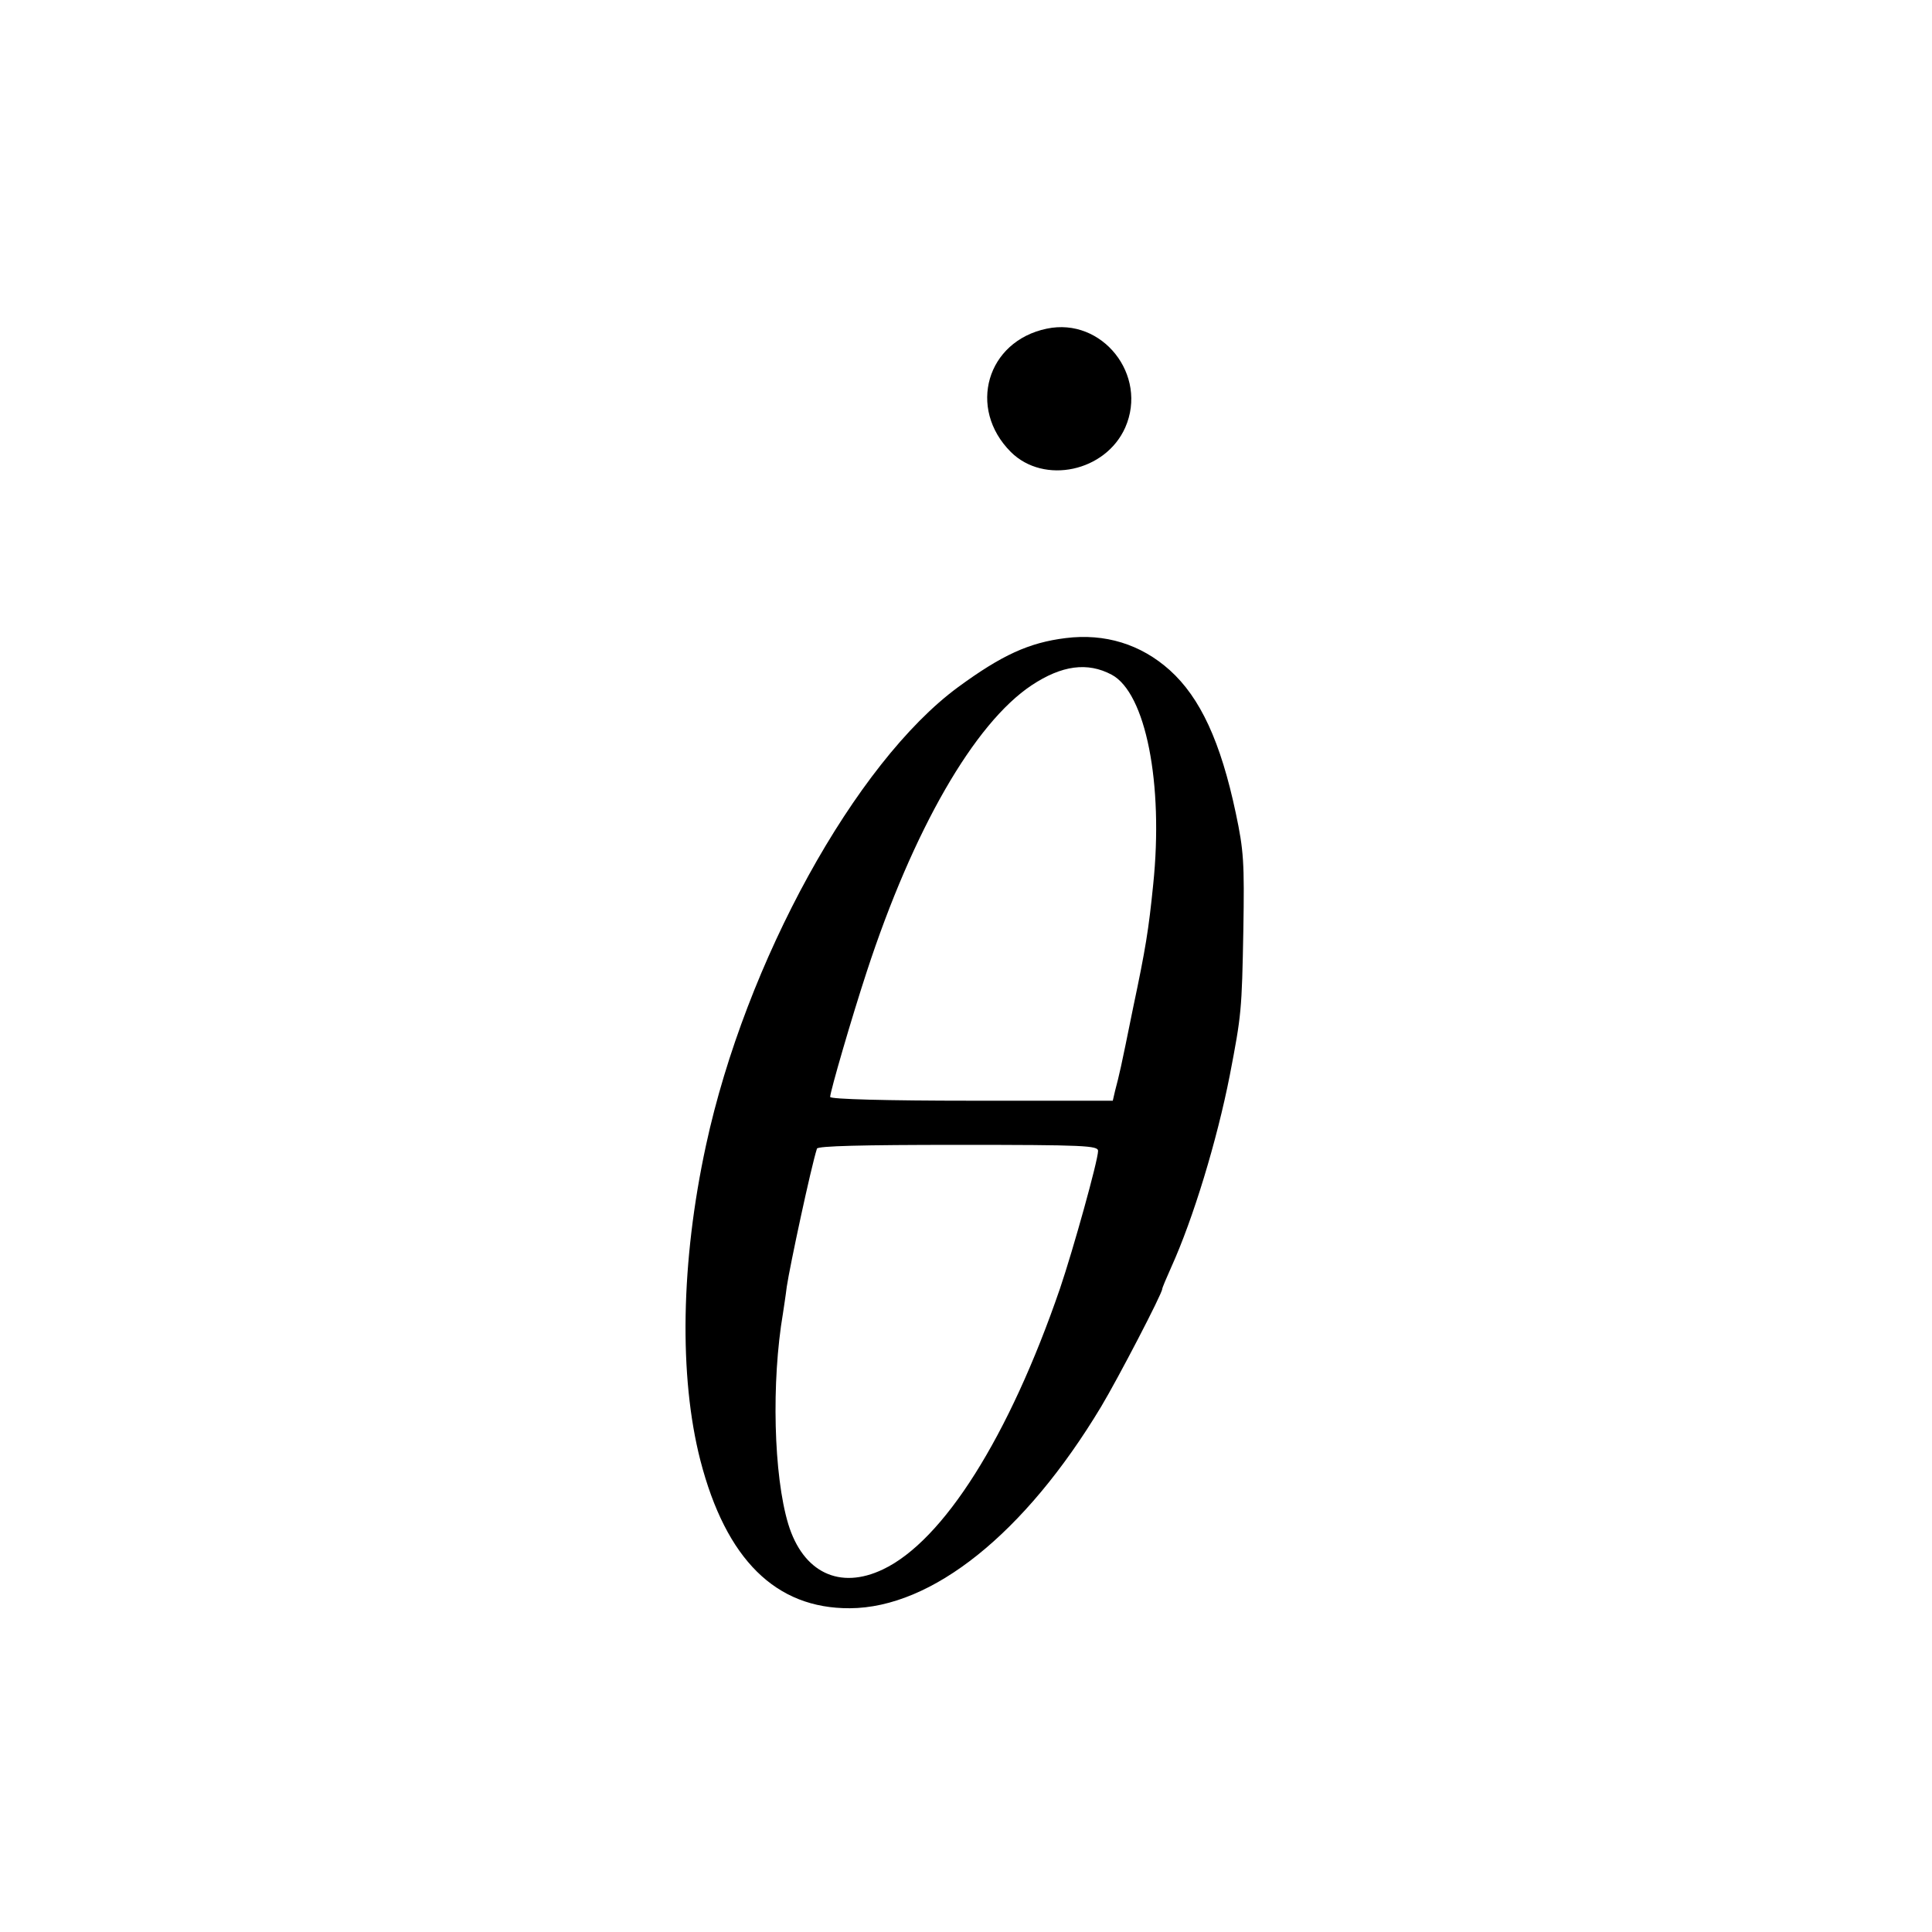 <?xml version="1.0" standalone="no"?>
<!DOCTYPE svg PUBLIC "-//W3C//DTD SVG 20010904//EN"
 "http://www.w3.org/TR/2001/REC-SVG-20010904/DTD/svg10.dtd">
<svg version="1.0" xmlns="http://www.w3.org/2000/svg"
 width="512pt" height="512pt" viewBox="0 0 512 512"
 preserveAspectRatio="xMidYMid meet">
<g transform="translate(0,512) scale(0.1,-0.1)"
fill="#000000" stroke="none">
<path d="M2774 4249 c-159 -33 -211 -211 -95 -327 88 -87 251 -52 303 65 61
139 -61 293 -208 262z"/>
<path d="M2824 3429 c-97 -12 -169 -45 -285 -130 -272 -200 -563 -728 -668
-1214 -67 -309 -72 -613 -15 -835 68 -263 200 -393 396 -392 218 1 464 198
666 534 45 75 162 300 162 312 0 3 11 29 24 58 58 128 121 335 155 508 31 161
32 172 36 385 3 180 1 211 -20 310 -40 189 -94 306 -175 379 -77 69 -172 98
-276 85z m122 -97 c90 -48 138 -288 110 -557 -12 -119 -20 -169 -53 -325 -34
-168 -36 -175 -48 -221 l-6 -26 -375 0 c-222 0 -374 4 -374 10 0 14 57 210 97
332 123 376 285 658 437 759 80 53 148 62 212 28z m-36 -1262 c0 -25 -66 -262
-101 -365 -135 -393 -309 -668 -469 -744 -115 -55 -212 -8 -251 120 -39 129
-45 377 -14 559 2 14 7 45 10 70 8 54 64 316 80 366 2 7 119 10 374 10 336 0
371 -2 371 -16z"/>
</g>
</svg>
